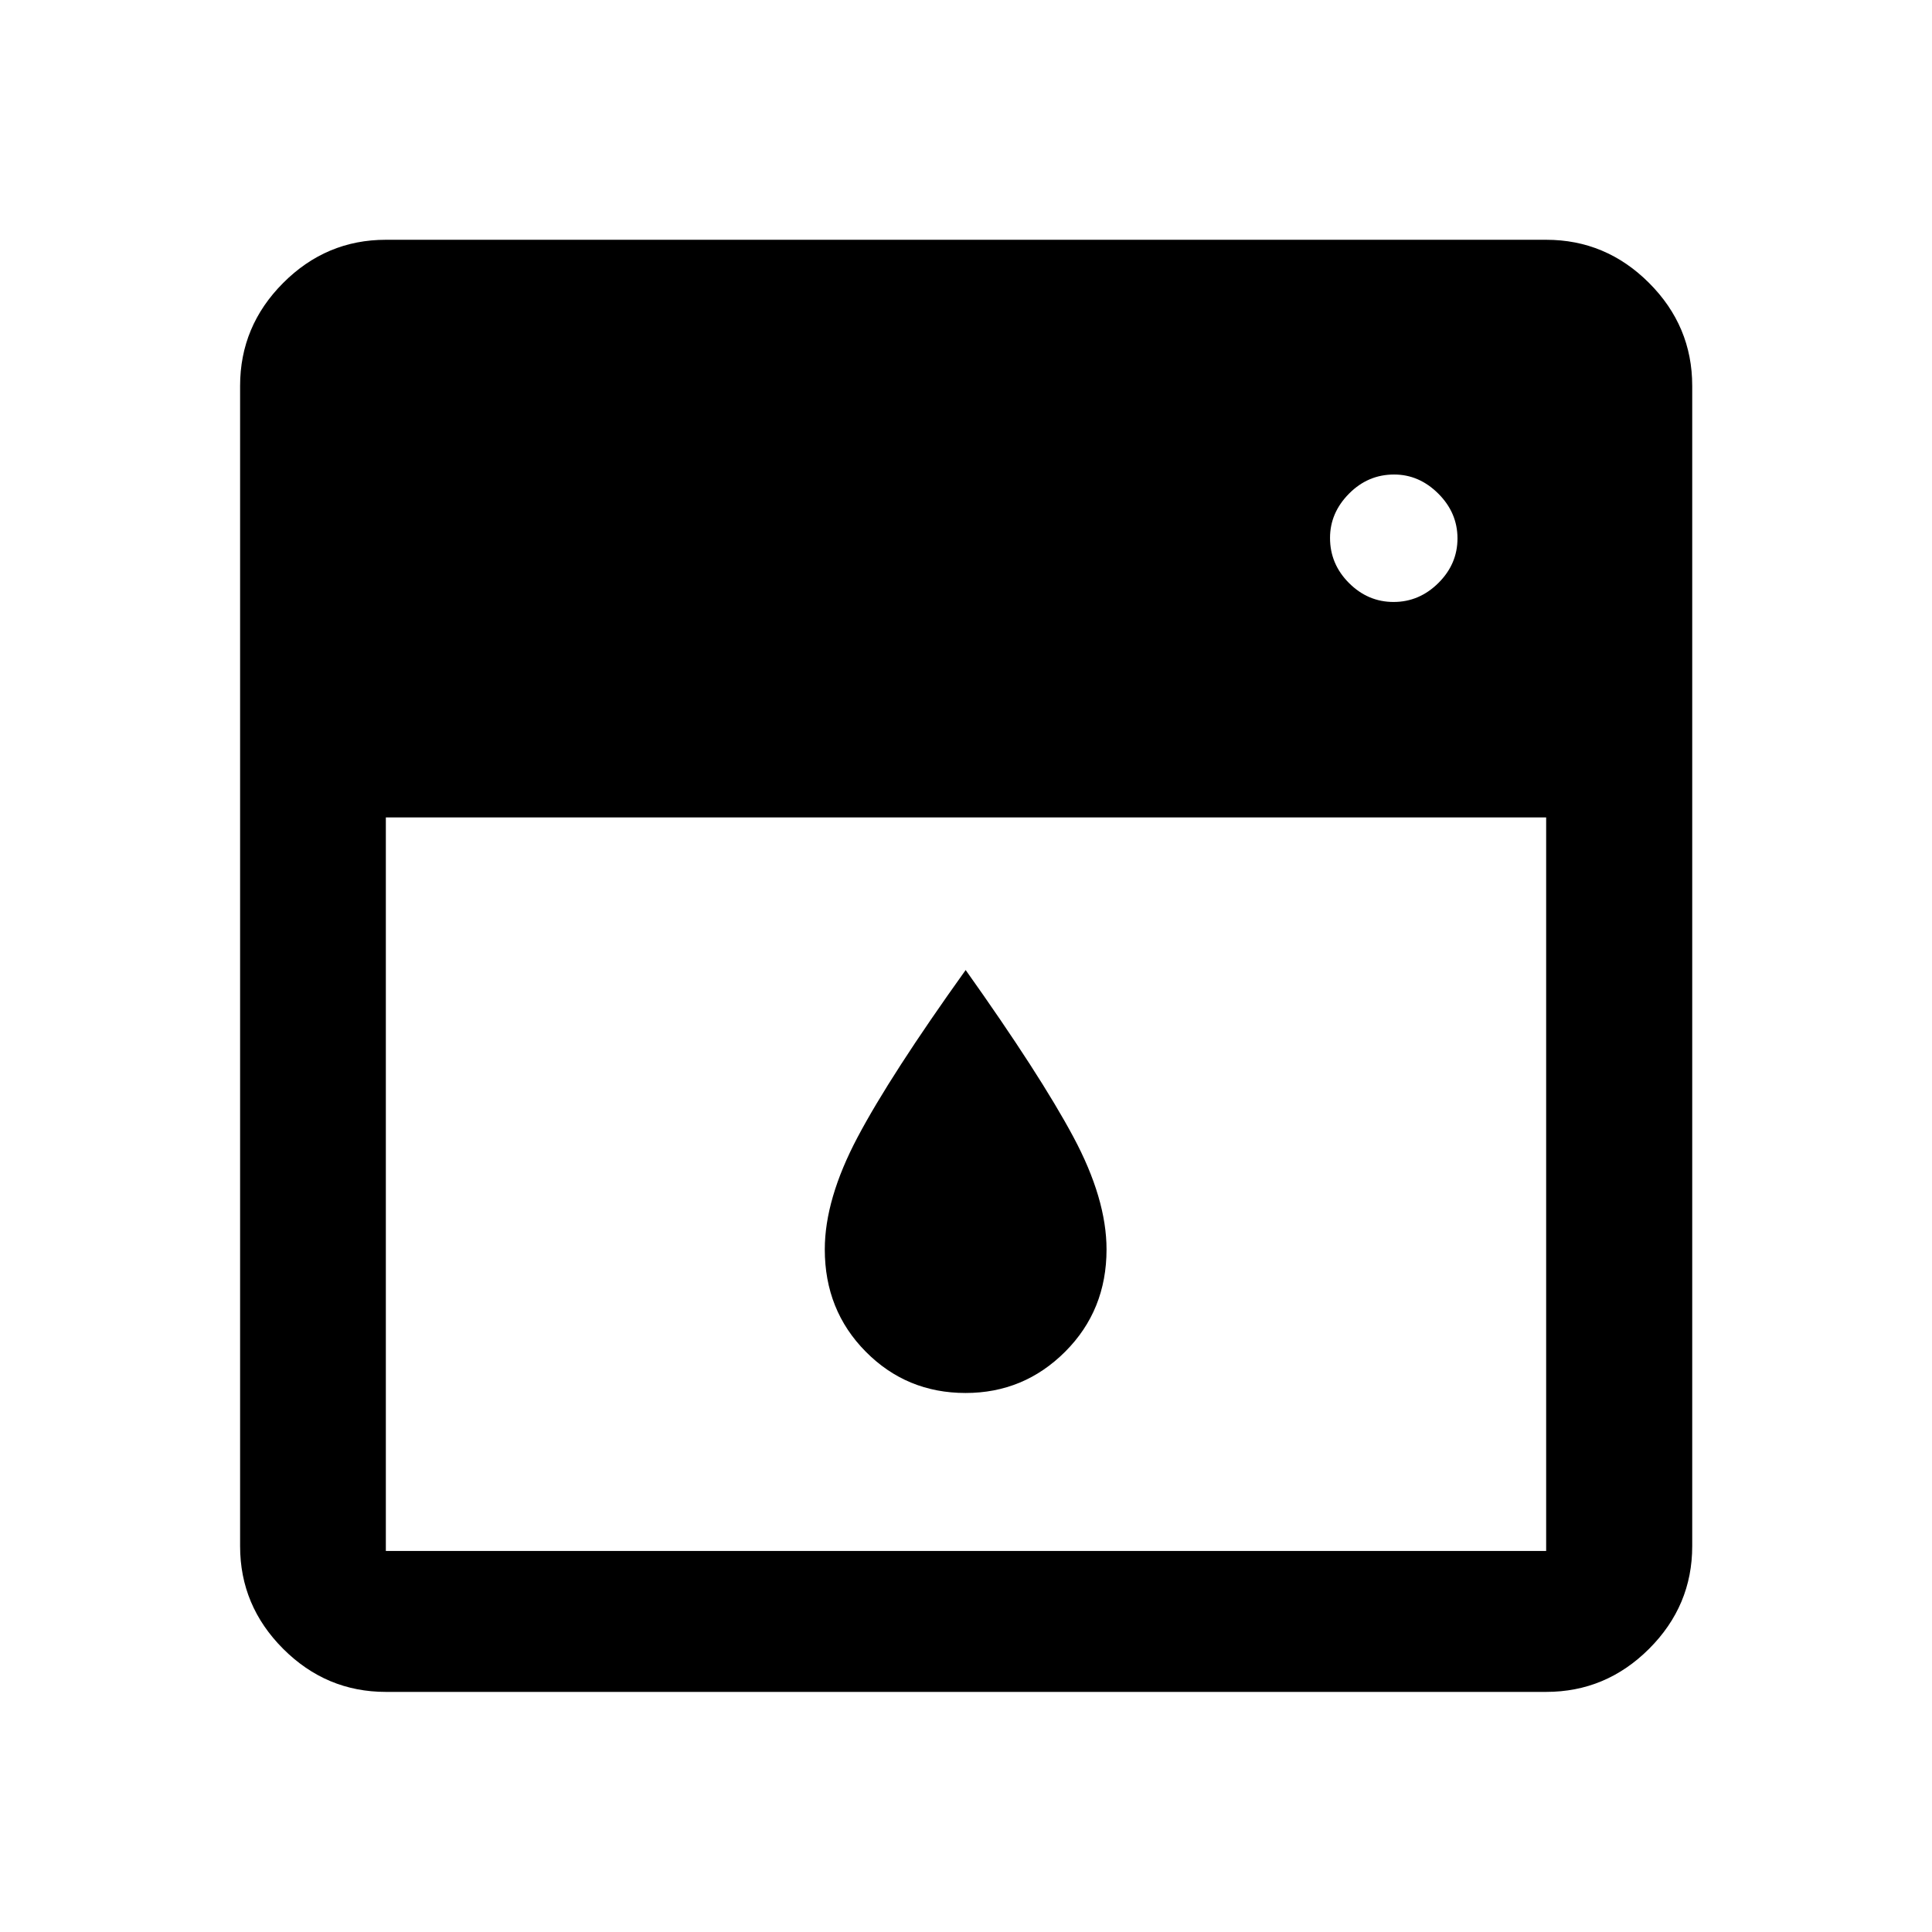 <svg xmlns="http://www.w3.org/2000/svg" height="40" viewBox="0 -960 960 960" width="40"><path d="M191.724-553.834v364.501h576.552v-364.501H191.724Zm288.065 286q-29.289 0-49.622-20.543-20.334-20.544-20.334-50.79 0-25 16.334-55.833 16.333-30.834 53.666-83 37.042 52.15 53.521 82.932 16.479 30.782 16.479 55.901 0 30.246-20.534 50.79-20.533 20.543-49.51 20.543Zm212.682-393.051q12.747 0 22.247-9.42t9.5-22.166q0-12.747-9.525-22.247t-21.975-9.5q-12.993 0-22.413 9.525t-9.42 21.975q0 12.993 9.42 22.413t22.166 9.42ZM191.724-119.304q-29.618 0-51.019-21.401t-21.401-51.019v-576.552q0-29.684 21.401-51.132 21.401-21.447 51.019-21.447h576.552q29.684 0 51.132 21.447 21.447 21.448 21.447 51.132v576.552q0 29.618-21.447 51.019-21.448 21.401-51.132 21.401H191.724Z"/></svg>